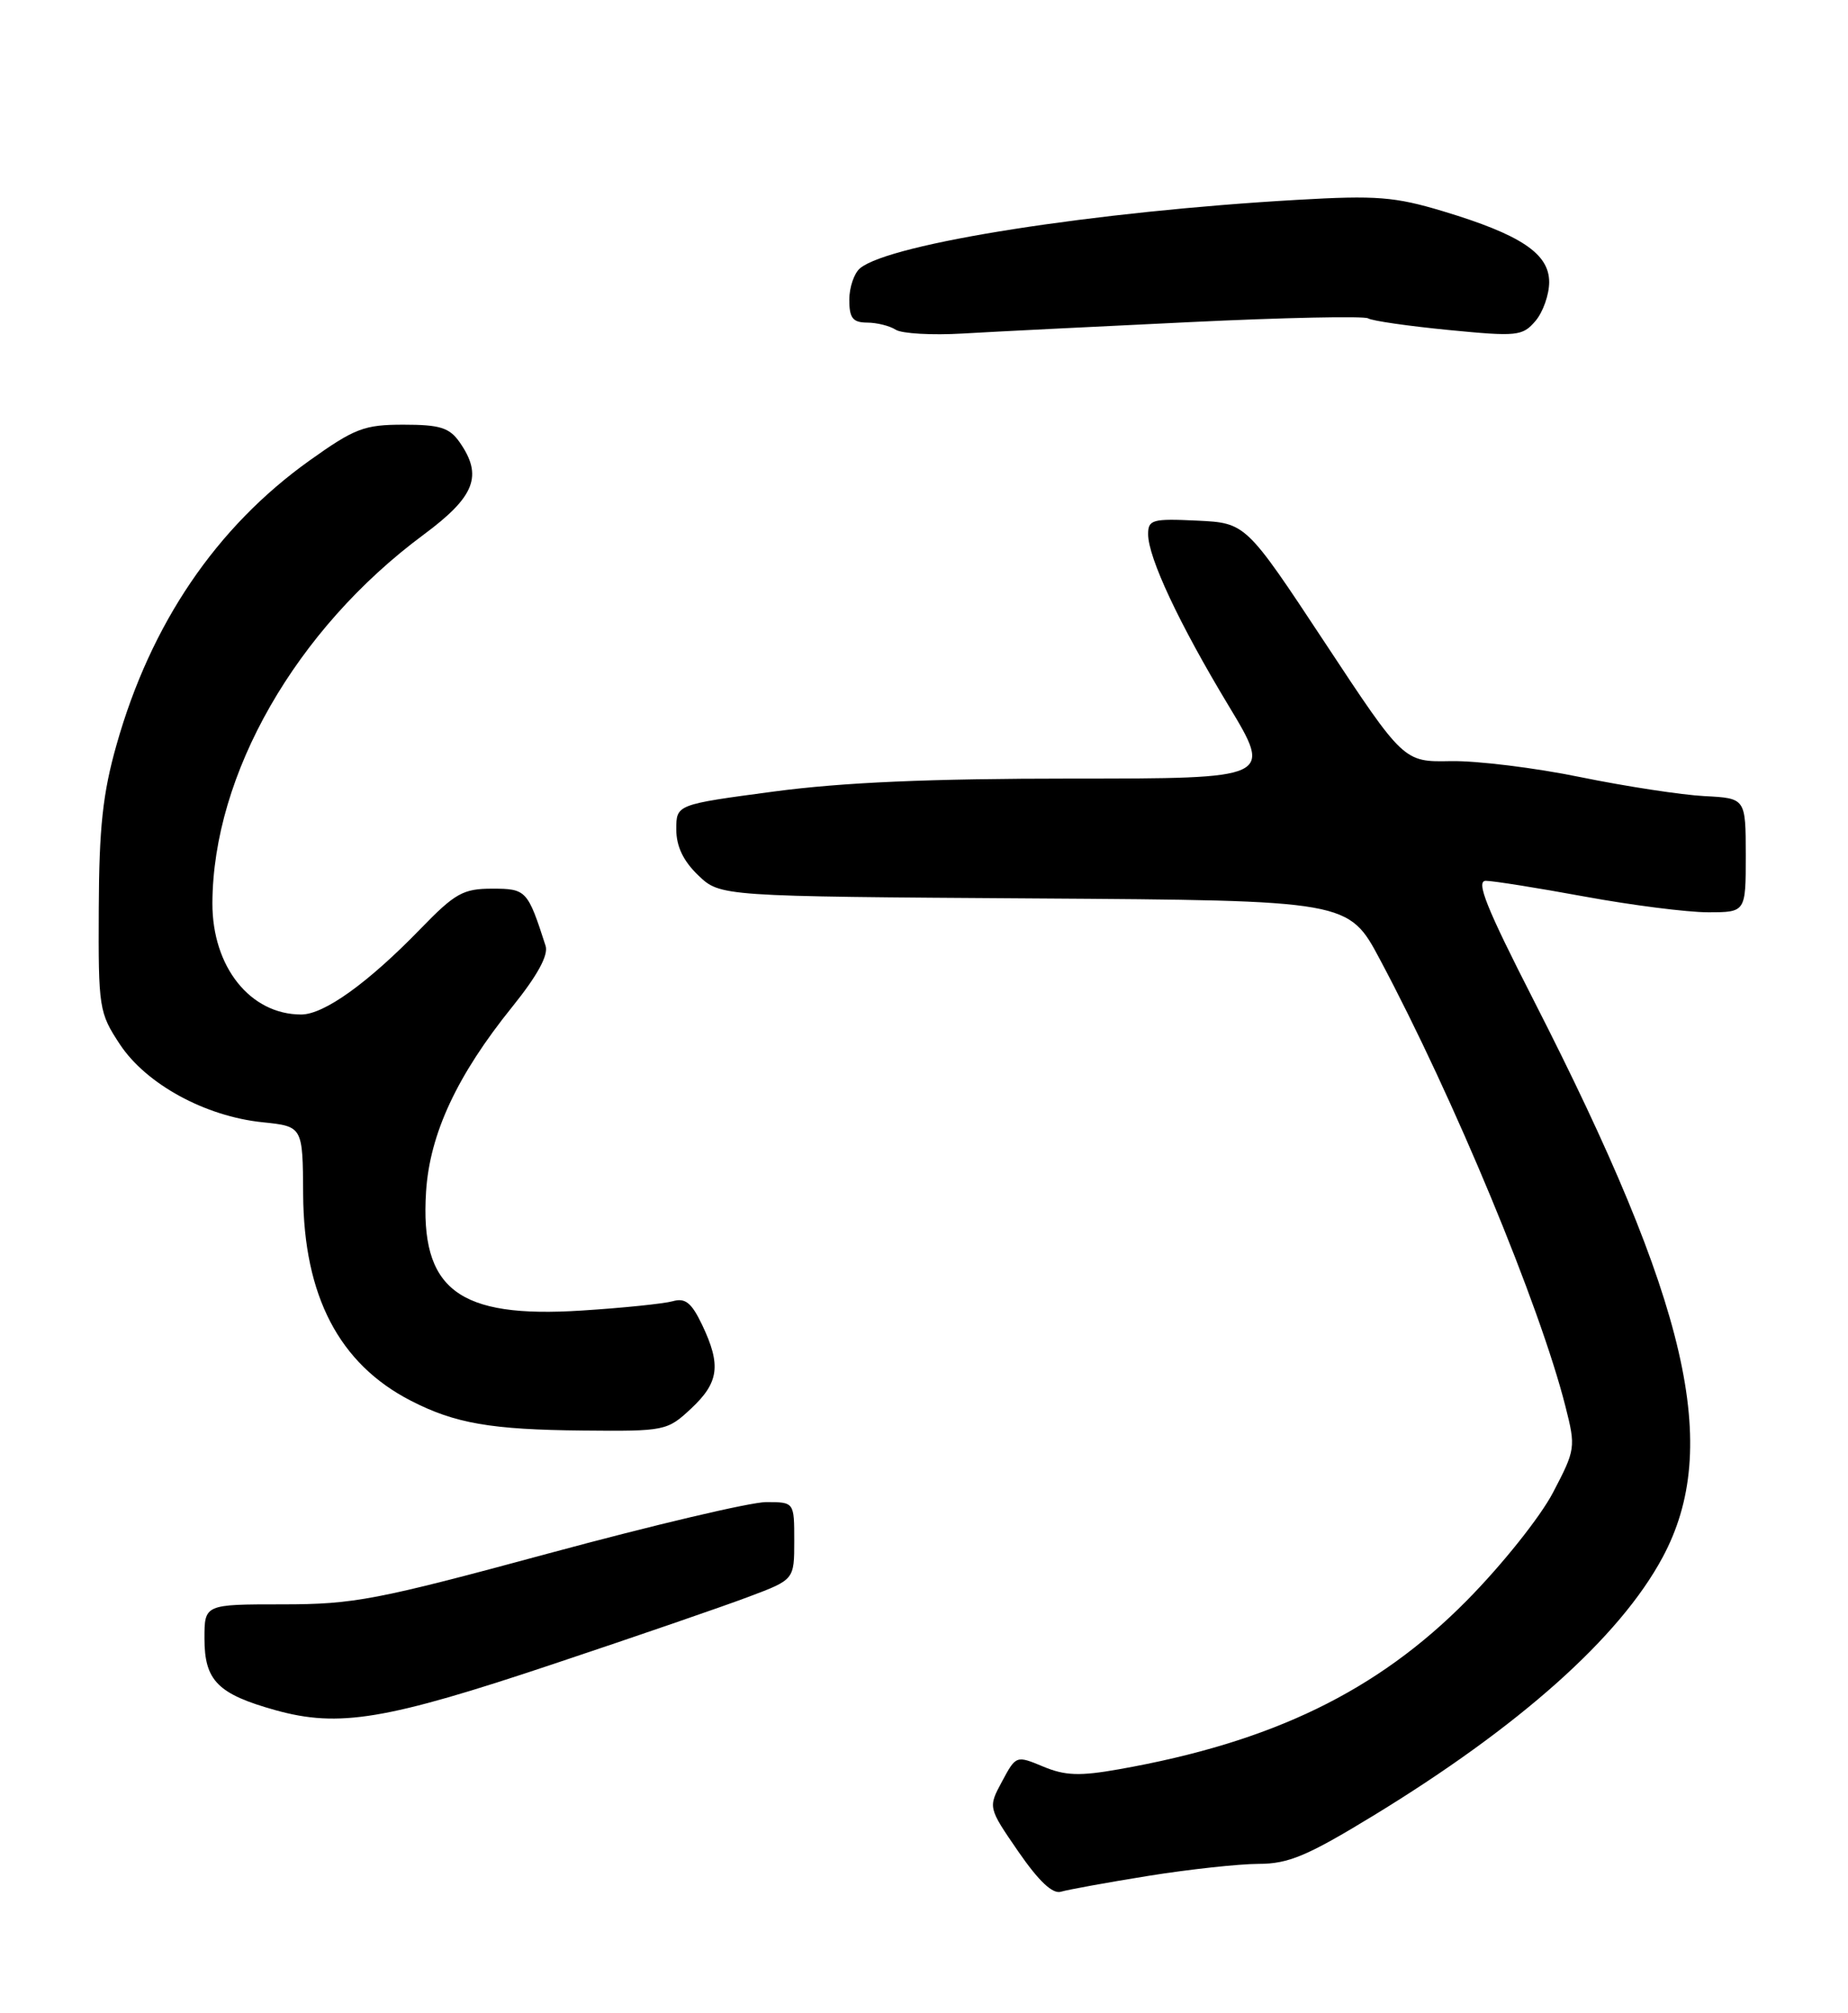 <?xml version="1.0" encoding="UTF-8" standalone="no"?>
<!DOCTYPE svg PUBLIC "-//W3C//DTD SVG 1.1//EN" "http://www.w3.org/Graphics/SVG/1.1/DTD/svg11.dtd" >
<svg xmlns="http://www.w3.org/2000/svg" xmlns:xlink="http://www.w3.org/1999/xlink" version="1.1" viewBox="0 0 235 256">
 <g >
 <path fill="currentColor"
d=" M 146.00 238.53 C 151.22 237.69 157.54 237.01 160.04 237.00 C 163.83 237.00 166.22 236.00 174.54 230.93 C 193.24 219.53 205.96 208.19 211.41 198.05 C 218.96 184.02 214.75 165.81 195.06 127.25 C 189.02 115.43 187.64 112.00 188.94 112.00 C 189.86 112.00 195.51 112.90 201.50 114.00 C 207.49 115.10 214.55 116.00 217.19 116.00 C 222.00 116.00 222.00 116.00 222.00 108.75 C 221.99 101.50 221.99 101.50 216.75 101.23 C 213.86 101.08 206.78 100.00 201.00 98.82 C 195.22 97.63 187.80 96.72 184.50 96.78 C 178.50 96.90 178.50 96.90 168.47 81.70 C 158.43 66.50 158.43 66.50 152.22 66.20 C 146.55 65.93 146.00 66.08 146.00 67.92 C 146.00 70.90 149.94 79.30 156.25 89.76 C 161.82 99.00 161.82 99.00 136.30 99.00 C 118.23 99.00 107.15 99.48 98.39 100.65 C 86.00 102.30 86.00 102.30 86.00 105.46 C 86.00 107.62 86.89 109.48 88.79 111.30 C 91.59 113.98 91.59 113.98 131.54 114.24 C 171.49 114.50 171.49 114.50 175.49 122.02 C 184.88 139.63 195.82 165.99 199.07 178.84 C 200.39 184.04 200.35 184.32 197.49 189.78 C 195.86 192.90 190.98 199.01 186.52 203.52 C 175.14 215.04 161.77 221.53 142.30 224.97 C 137.29 225.86 135.44 225.79 132.66 224.63 C 129.23 223.20 129.20 223.21 127.43 226.51 C 125.64 229.83 125.64 229.83 129.49 235.43 C 132.10 239.21 133.86 240.87 134.92 240.54 C 135.79 240.28 140.78 239.37 146.00 238.53 Z  M 70.45 211.56 C 80.93 208.06 92.09 204.22 95.25 203.02 C 101.00 200.86 101.00 200.86 101.00 195.93 C 101.00 191.00 101.00 191.00 97.42 191.00 C 95.45 191.00 83.04 193.93 69.85 197.50 C 47.88 203.45 45.02 204.00 35.93 204.00 C 26.00 204.00 26.00 204.00 26.00 208.35 C 26.00 213.70 27.69 215.41 35.04 217.46 C 43.10 219.70 49.10 218.71 70.45 211.56 Z  M 87.89 179.10 C 91.43 175.79 91.72 173.58 89.29 168.47 C 87.93 165.63 87.14 165.00 85.54 165.46 C 84.42 165.77 79.22 166.31 74.00 166.64 C 58.23 167.66 53.39 163.97 54.18 151.53 C 54.65 144.17 58.11 136.74 65.15 128.01 C 68.34 124.05 69.76 121.45 69.38 120.27 C 67.10 113.19 66.92 113.00 62.59 113.00 C 58.89 113.00 57.87 113.57 53.46 118.12 C 46.80 124.99 41.21 129.00 38.30 129.00 C 31.82 129.00 26.99 122.94 27.01 114.85 C 27.07 98.45 37.63 80.02 53.85 68.00 C 60.41 63.14 61.44 60.50 58.44 56.22 C 57.15 54.38 55.94 54.00 51.32 54.00 C 46.31 54.00 45.11 54.46 39.36 58.56 C 27.51 67.02 19.17 79.30 14.82 94.70 C 13.07 100.86 12.60 105.24 12.56 115.56 C 12.50 128.19 12.59 128.77 15.25 132.80 C 18.59 137.85 26.09 141.95 33.39 142.70 C 38.50 143.23 38.50 143.23 38.55 151.87 C 38.63 164.79 43.13 173.42 52.23 178.10 C 57.86 181.00 62.44 181.79 74.14 181.90 C 84.57 182.00 84.85 181.94 87.89 179.10 Z  M 151.27 40.96 C 163.25 40.38 173.46 40.17 173.97 40.48 C 174.48 40.80 179.09 41.46 184.20 41.96 C 192.93 42.81 193.61 42.74 195.25 40.82 C 196.21 39.70 197.00 37.47 197.00 35.87 C 197.00 32.25 193.39 29.84 183.50 26.86 C 177.39 25.02 175.03 24.83 165.00 25.41 C 139.23 26.88 113.18 30.95 109.37 34.11 C 108.62 34.73 108.00 36.54 108.00 38.12 C 108.00 40.44 108.44 41.00 110.25 41.02 C 111.49 41.02 113.14 41.43 113.91 41.93 C 114.69 42.42 118.52 42.64 122.41 42.41 C 126.31 42.18 139.30 41.53 151.27 40.96 Z "/>
</g>
</svg>
